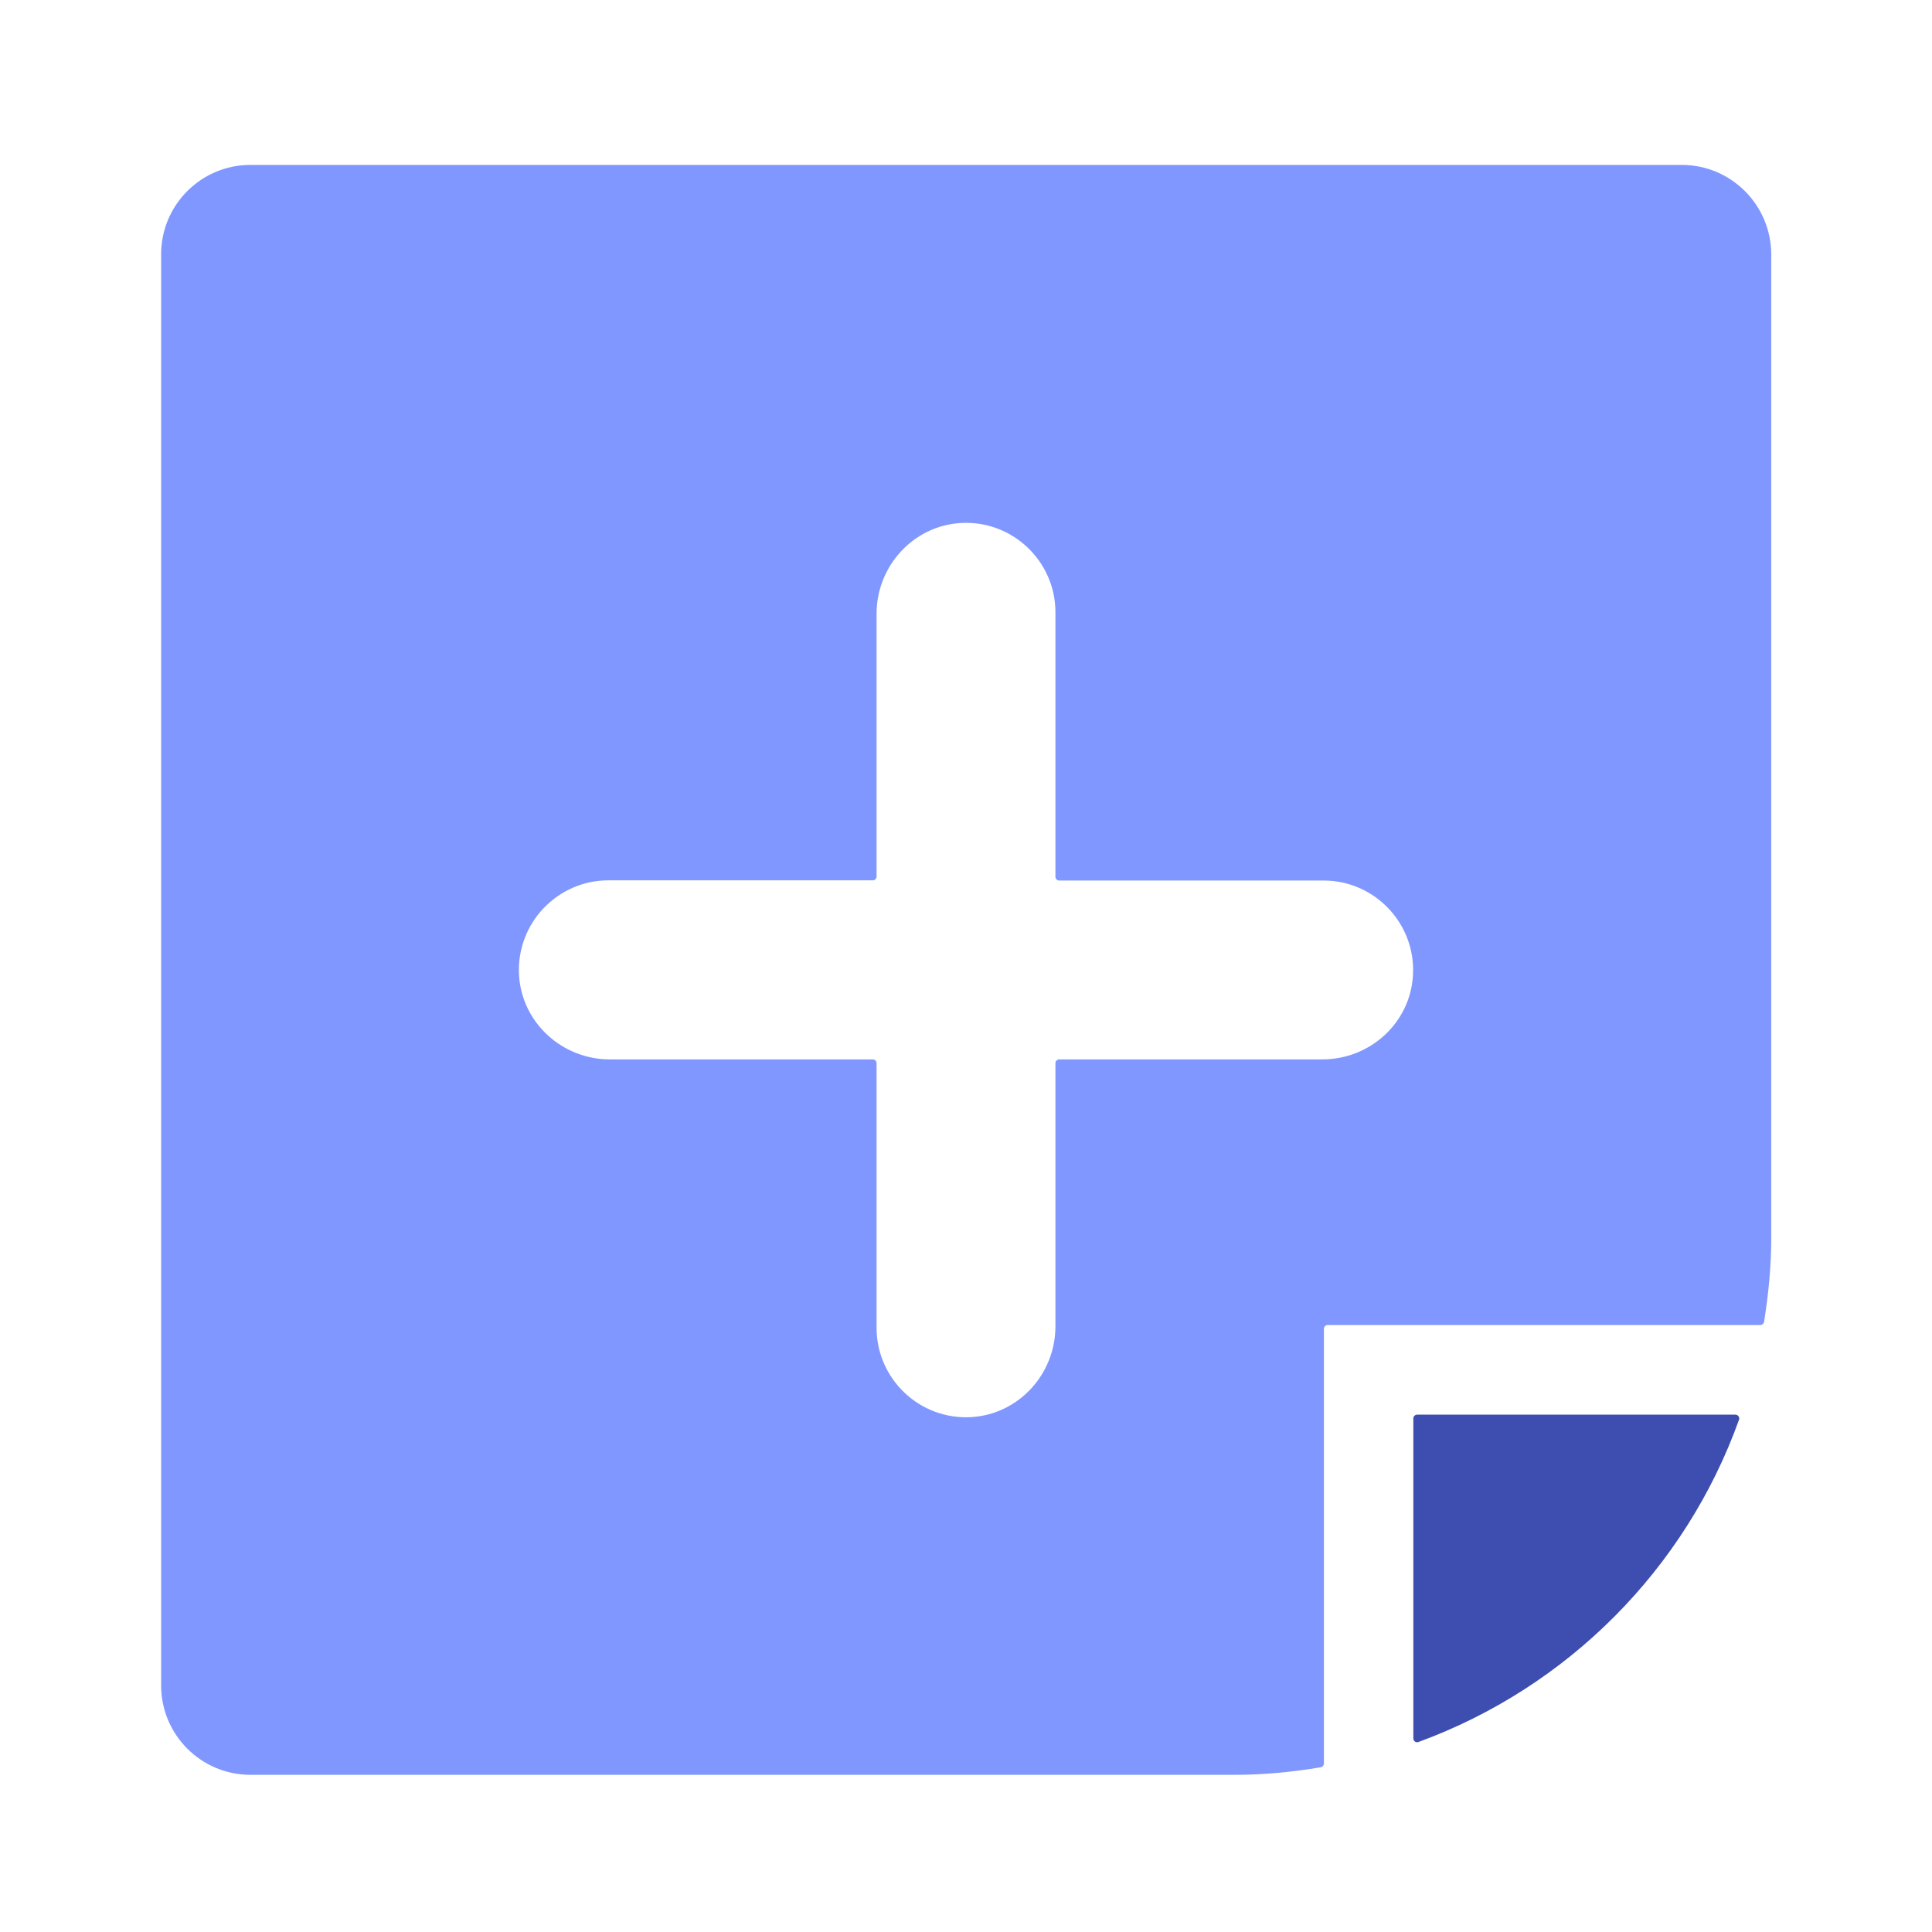 <svg t="1715606267747" class="icon" viewBox="0 0 1024 1024" version="1.1" xmlns="http://www.w3.org/2000/svg" p-id="14784" width="200" height="200"><path d="M749.1 751.8v169.6c0 1.4 1.4 2.4 2.7 1.9 79-28.9 141.5-91.6 169.9-170.8 0.5-1.3-0.5-2.7-1.9-2.7H751.1c-1.1 0-2 0.9-2 2z" fill="#3d4eb0" p-id="14785"></path><path d="M891.3 87.4H132.8c-26.2 0-47.4 21.2-47.4 47.4v758.5c0 26.2 21.2 47.4 47.4 47.4h521.5c15.6 0 30.8-1.5 45.7-4 1-0.2 1.7-1 1.7-2V704.3c0-1.1 0.9-2 2-2H933c1 0 1.8-0.7 2-1.7 2.3-14.5 3.8-29.3 3.8-44.4V134.8c-0.1-26.2-21.3-47.4-47.5-47.4zM700.9 561.5H561.4c-1.1 0-2 0.9-2 2V703c0 25.2-19.4 46.6-44.6 48.1-27.4 1.6-50.2-20.3-50.2-47.3V563.5c0-1.1-0.9-2-2-2H323.2c-25.2 0-46.6-19.4-48.1-44.6-1.6-27.4 20.3-50.3 47.3-50.3h140.2c1.1 0 2-0.9 2-2V325.3c0-25.2 19.4-46.6 44.6-48.1 27.4-1.6 50.2 20.3 50.2 47.3v140.2c0 1.1 0.9 2 2 2h140.2c27 0 48.9 22.9 47.3 50.2-1.4 25.3-22.8 44.6-48 44.6z" fill="#8097ff" p-id="14786"></path></svg>